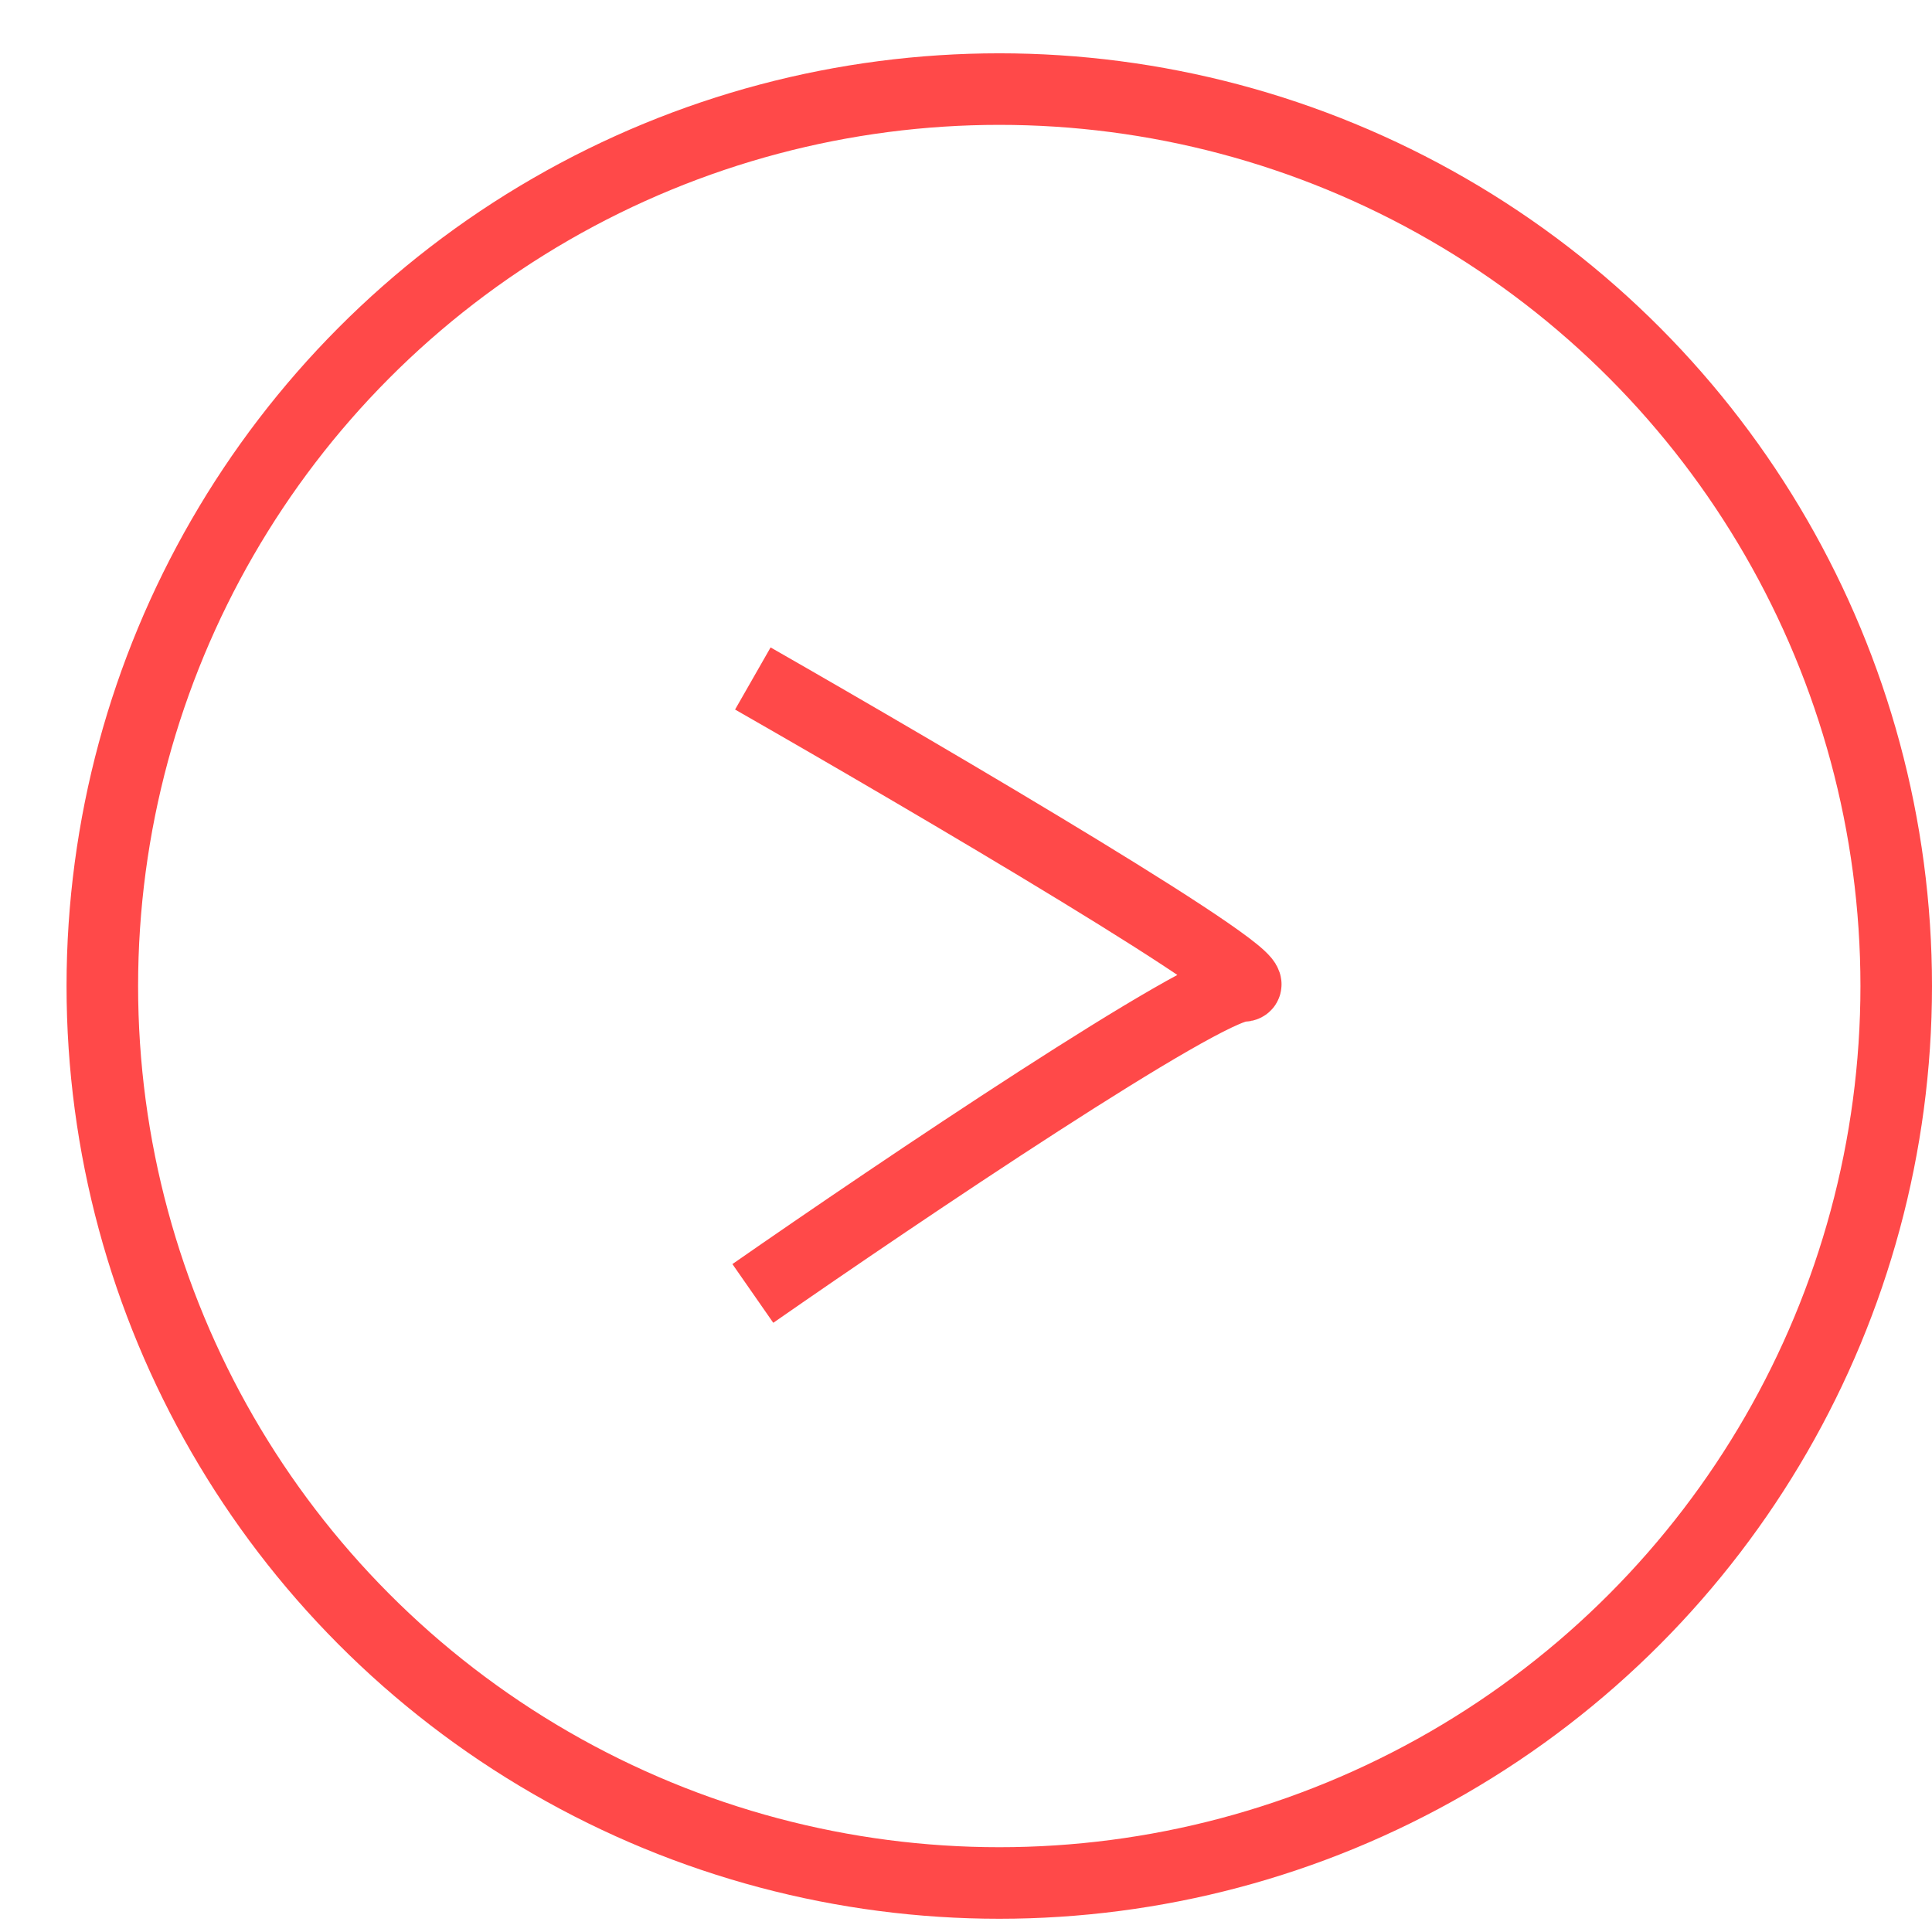 <svg width="27" height="27" viewBox="0 0 27 27" fill="none" xmlns="http://www.w3.org/2000/svg">
<circle cx="13.965" cy="13.78" r="12.535" stroke="#FF4949"/>
<path d="M10.521 9.482C13.027 10.915 17.906 13.779 17.369 13.779C16.832 13.779 12.579 16.644 10.521 18.076" stroke="#FF4949"/>
</svg>
